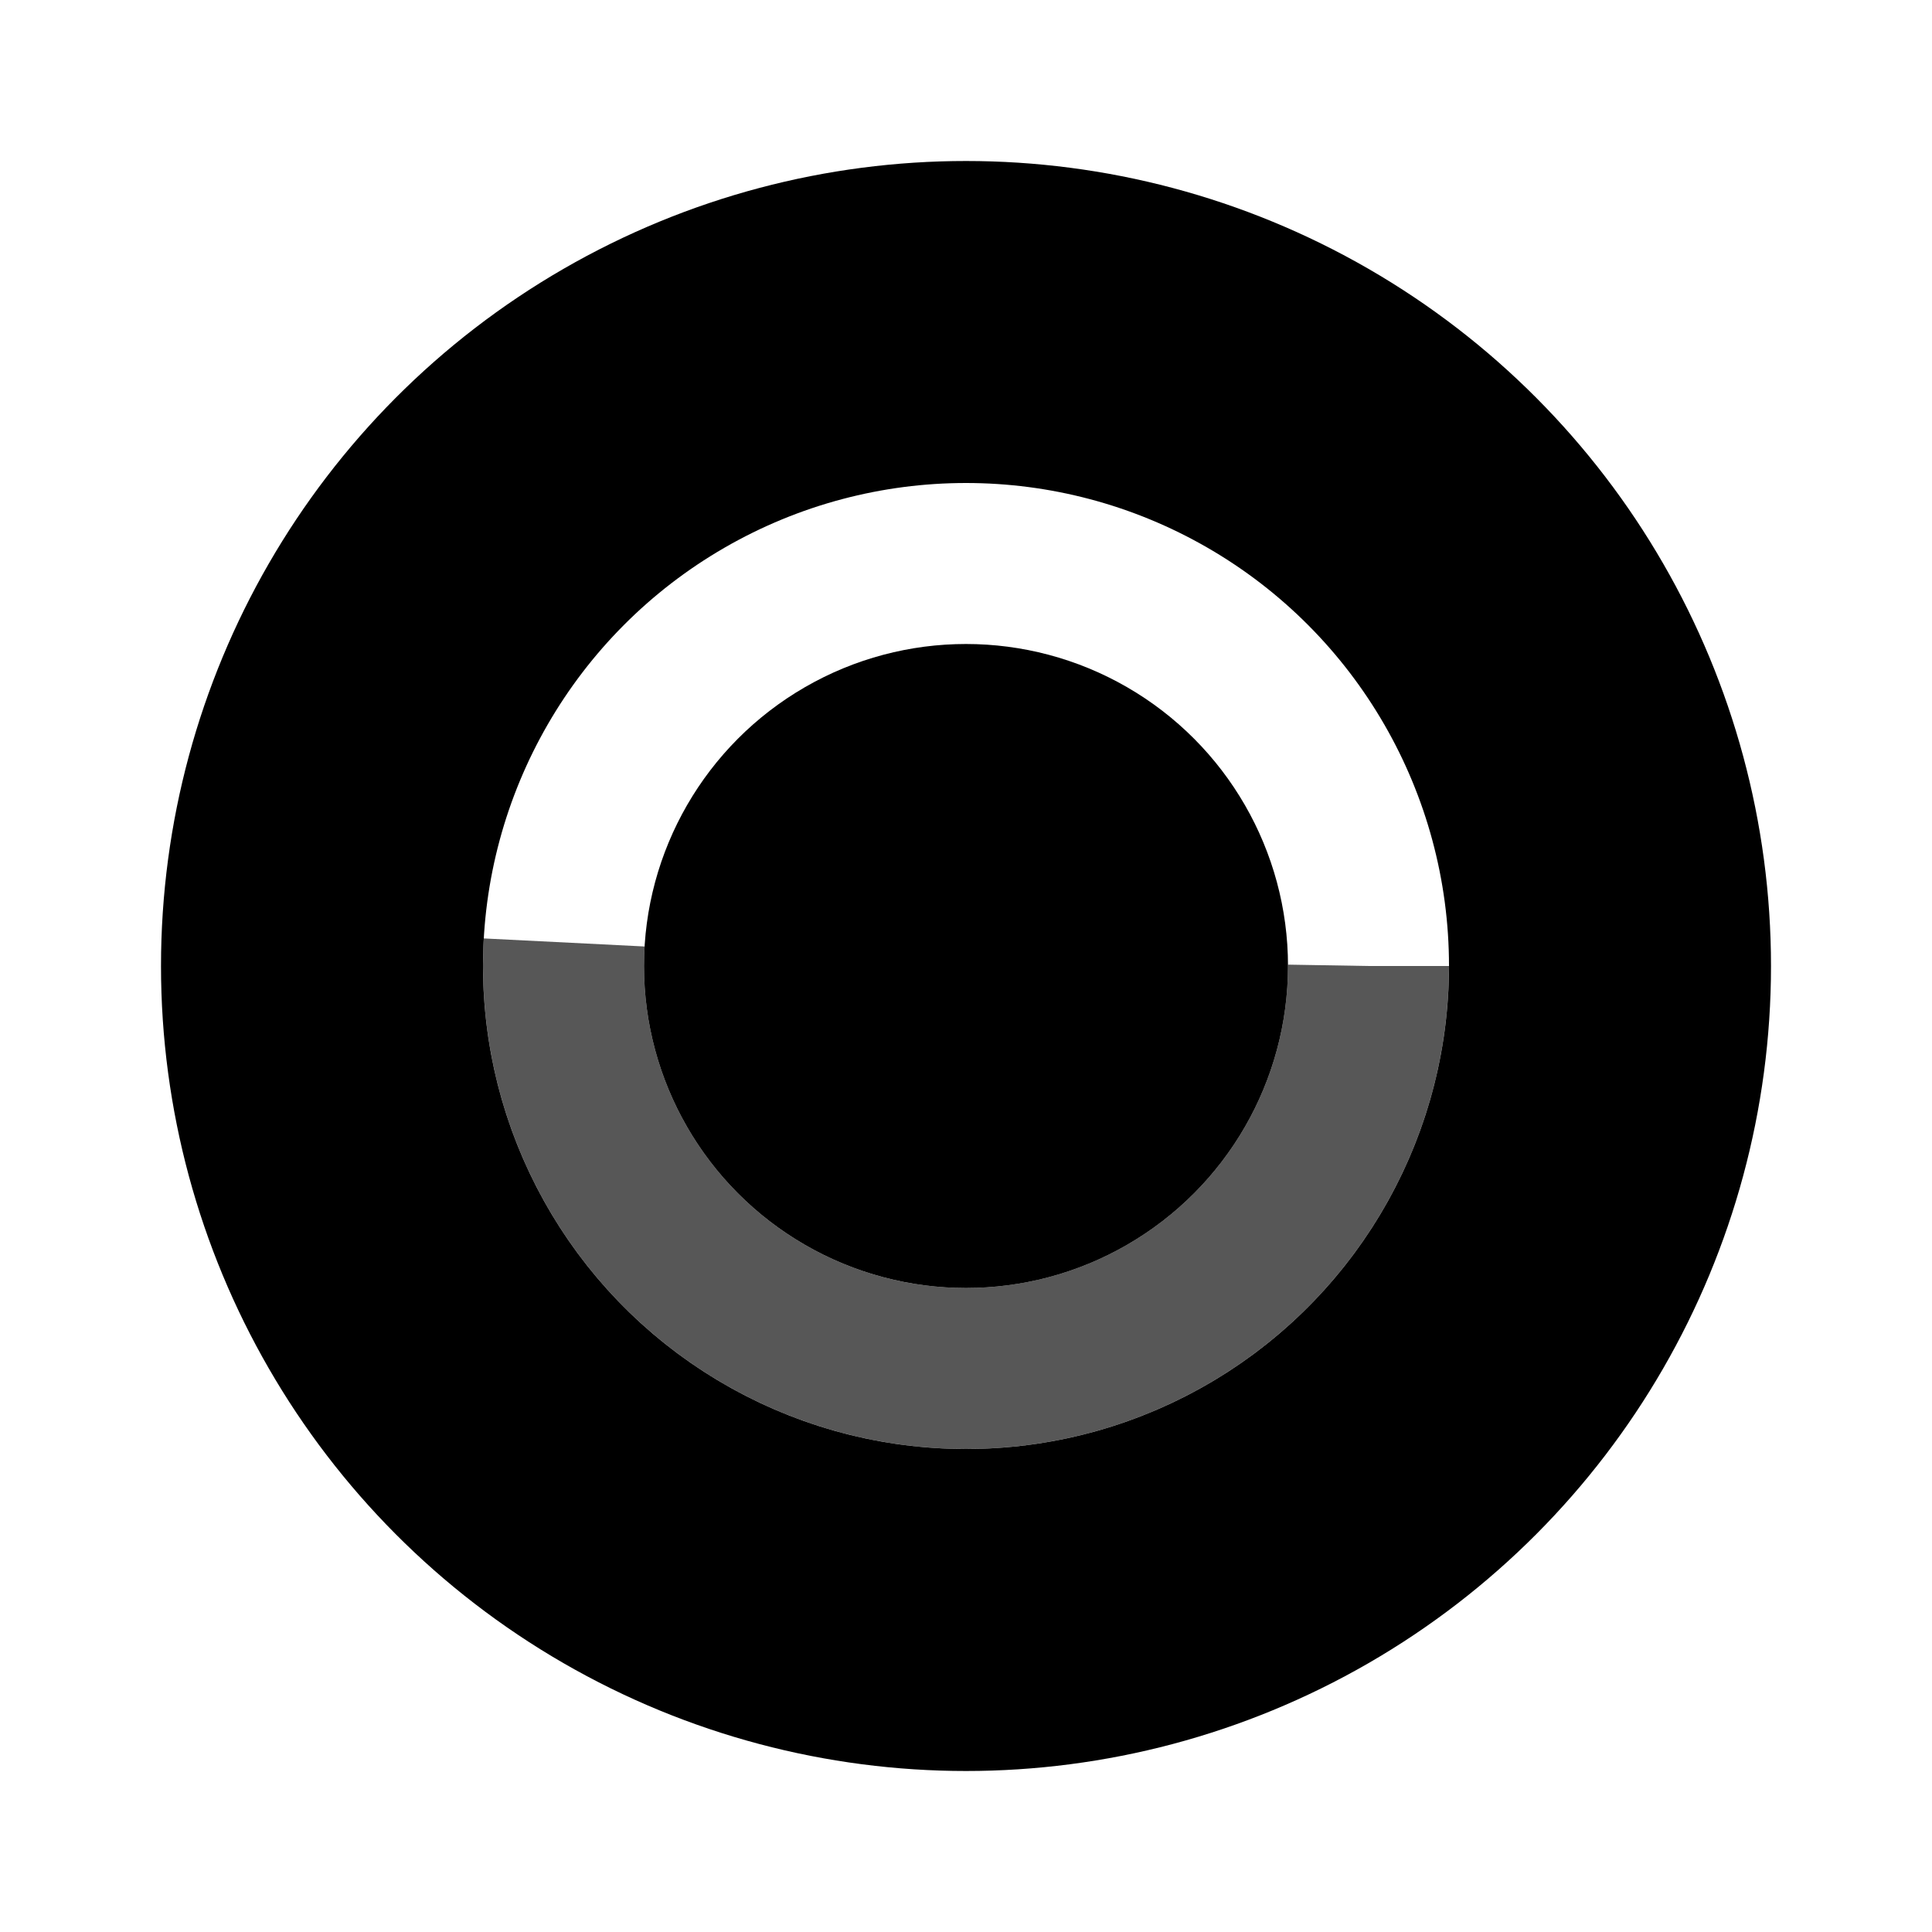 <svg width="24" height="24" xmlns="http://www.w3.org/2000/svg" style="animation:structure-icon-run-simple-spin 1s infinite linear"><style>@keyframes structure-icon-run-fancy-spin{0%{stroke-dasharray:4 32}50%{stroke-dasharray:24 8}}@keyframes structure-icon-run-simple-spin{0%{transform:rotate(0deg)}}</style><g fill="none" fill-rule="evenodd"><circle cx="12" cy="12" r="8" stroke="currentColor" stroke-width="4"/><circle cx="12" cy="12" r="5" stroke="currentColor" stroke-width="2" style="animation:structure-icon-run-fancy-spin 3s infinite linear;transform-origin:50% 50%" fill="transparent" opacity=".66" stroke-dasharray="16 16"/><circle cx="12" cy="12" r="4" fill="currentColor"/></g></svg>